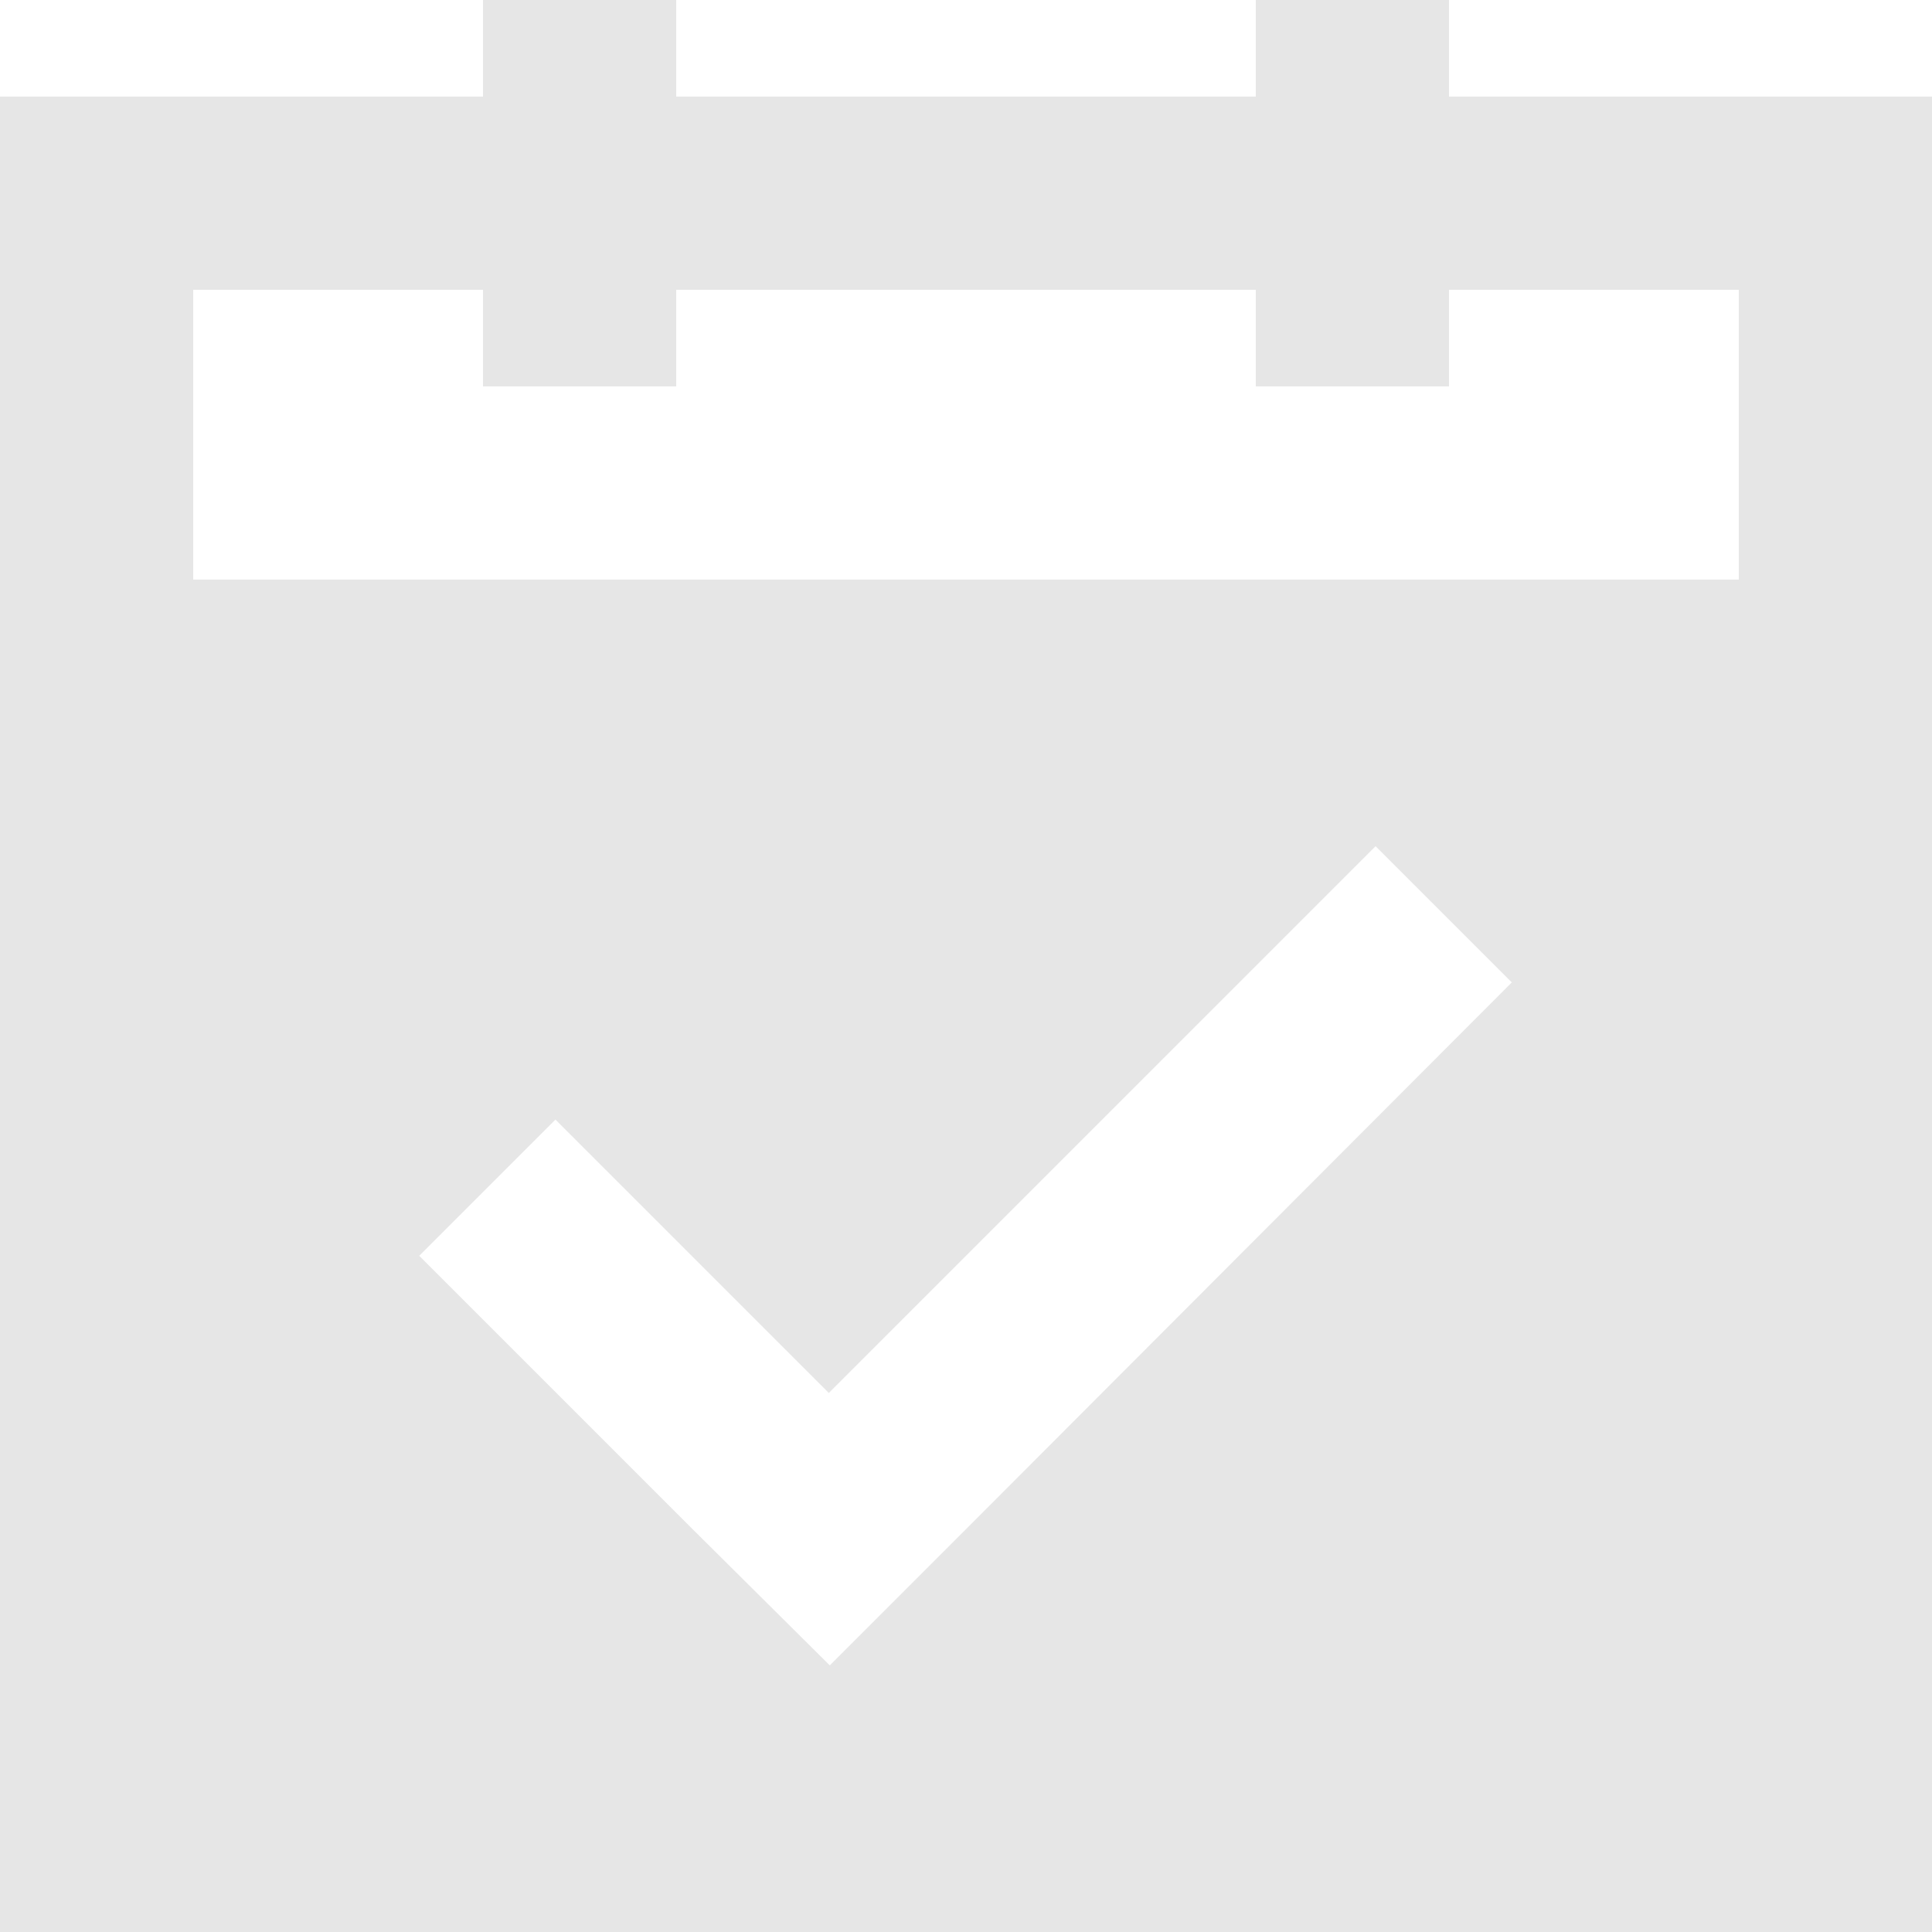 <svg t="1588771071178" class="icon" viewBox="0 0 1024 1024" version="1.1" xmlns="http://www.w3.org/2000/svg" p-id="21673" width="200" height="200"><path d="M768 51.2V0h-102.4v51.2H358.4V0H256v51.2H0v972.8h1024V51.2z m-256 759.296l-72.192 72.192-72.704-72.192L222.208 665.6l72.192-72.192 144.896 144.896 289.792-289.792 72.192 72.192zM102.4 307.2V153.6h153.6v51.2h102.4V153.6h307.2v51.2h102.4V153.6h153.6v153.6z" p-id="21674" fill="#e6e6e6"></path></svg>
